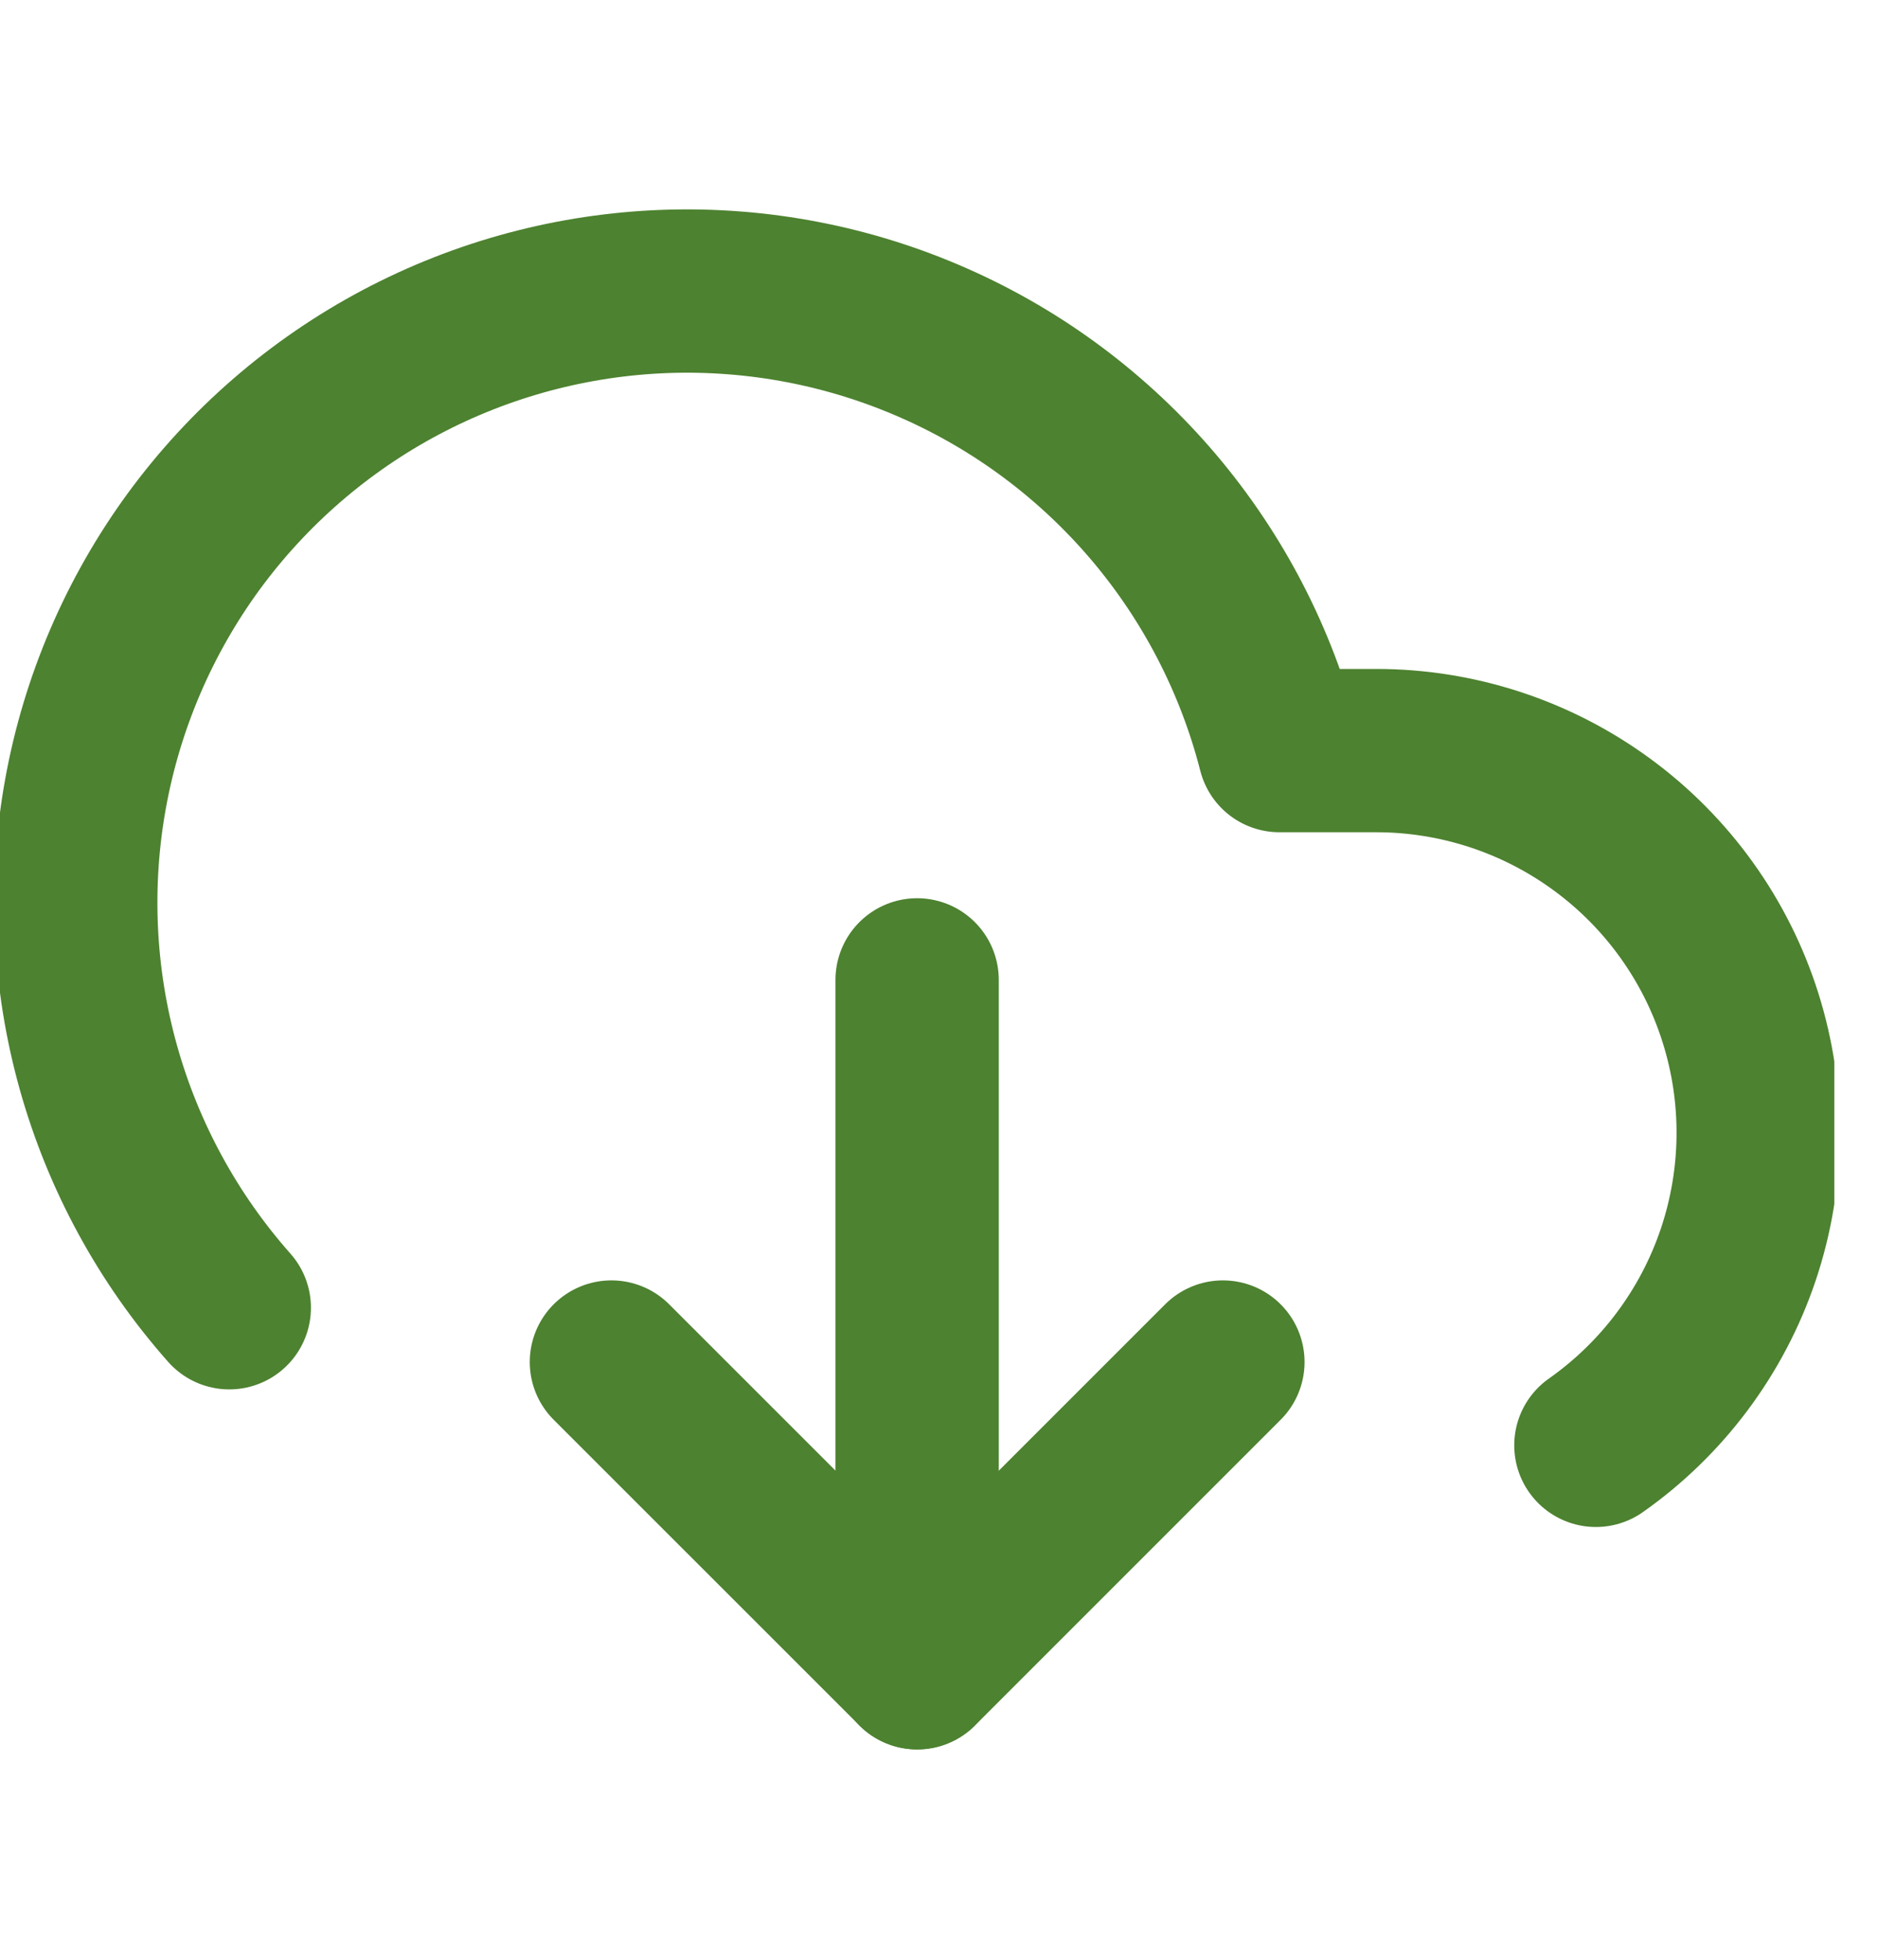 <svg width="23" height="24" viewBox="0 0 23 24" fill="none" xmlns="http://www.w3.org/2000/svg">
<g clip-path="url(#clip0_30_506)">
<path d="M7.488 16.68L11.233 20.424L14.977 16.68" stroke="#4D8230" stroke-width="2" stroke-linecap="round" stroke-linejoin="round"/>
<path d="M11.232 12V20.424" stroke="#4D8230" stroke-width="2" stroke-linecap="round" stroke-linejoin="round"/>
<path d="M19.545 17.7C20.358 17.128 20.969 16.311 21.287 15.369C21.605 14.426 21.615 13.407 21.314 12.458C21.014 11.51 20.419 10.682 19.616 10.095C18.813 9.507 17.844 9.191 16.849 9.192H15.669C15.388 8.094 14.861 7.075 14.129 6.211C13.396 5.347 12.478 4.66 11.441 4.203C10.405 3.745 9.279 3.529 8.147 3.569C7.015 3.61 5.907 3.907 4.906 4.438C3.906 4.969 3.039 5.72 2.37 6.634C1.702 7.549 1.25 8.603 1.048 9.717C0.846 10.832 0.899 11.978 1.204 13.069C1.509 14.16 2.057 15.167 2.808 16.015" stroke="#4D8230" stroke-width="2" stroke-linecap="round" stroke-linejoin="round"/>
</g>
<defs>
<clipPath id="clip0_30_506">
<rect width="22.465" height="22.465" fill="white" transform="translate(0 0.767)"/>
</clipPath>
</defs>
</svg>
